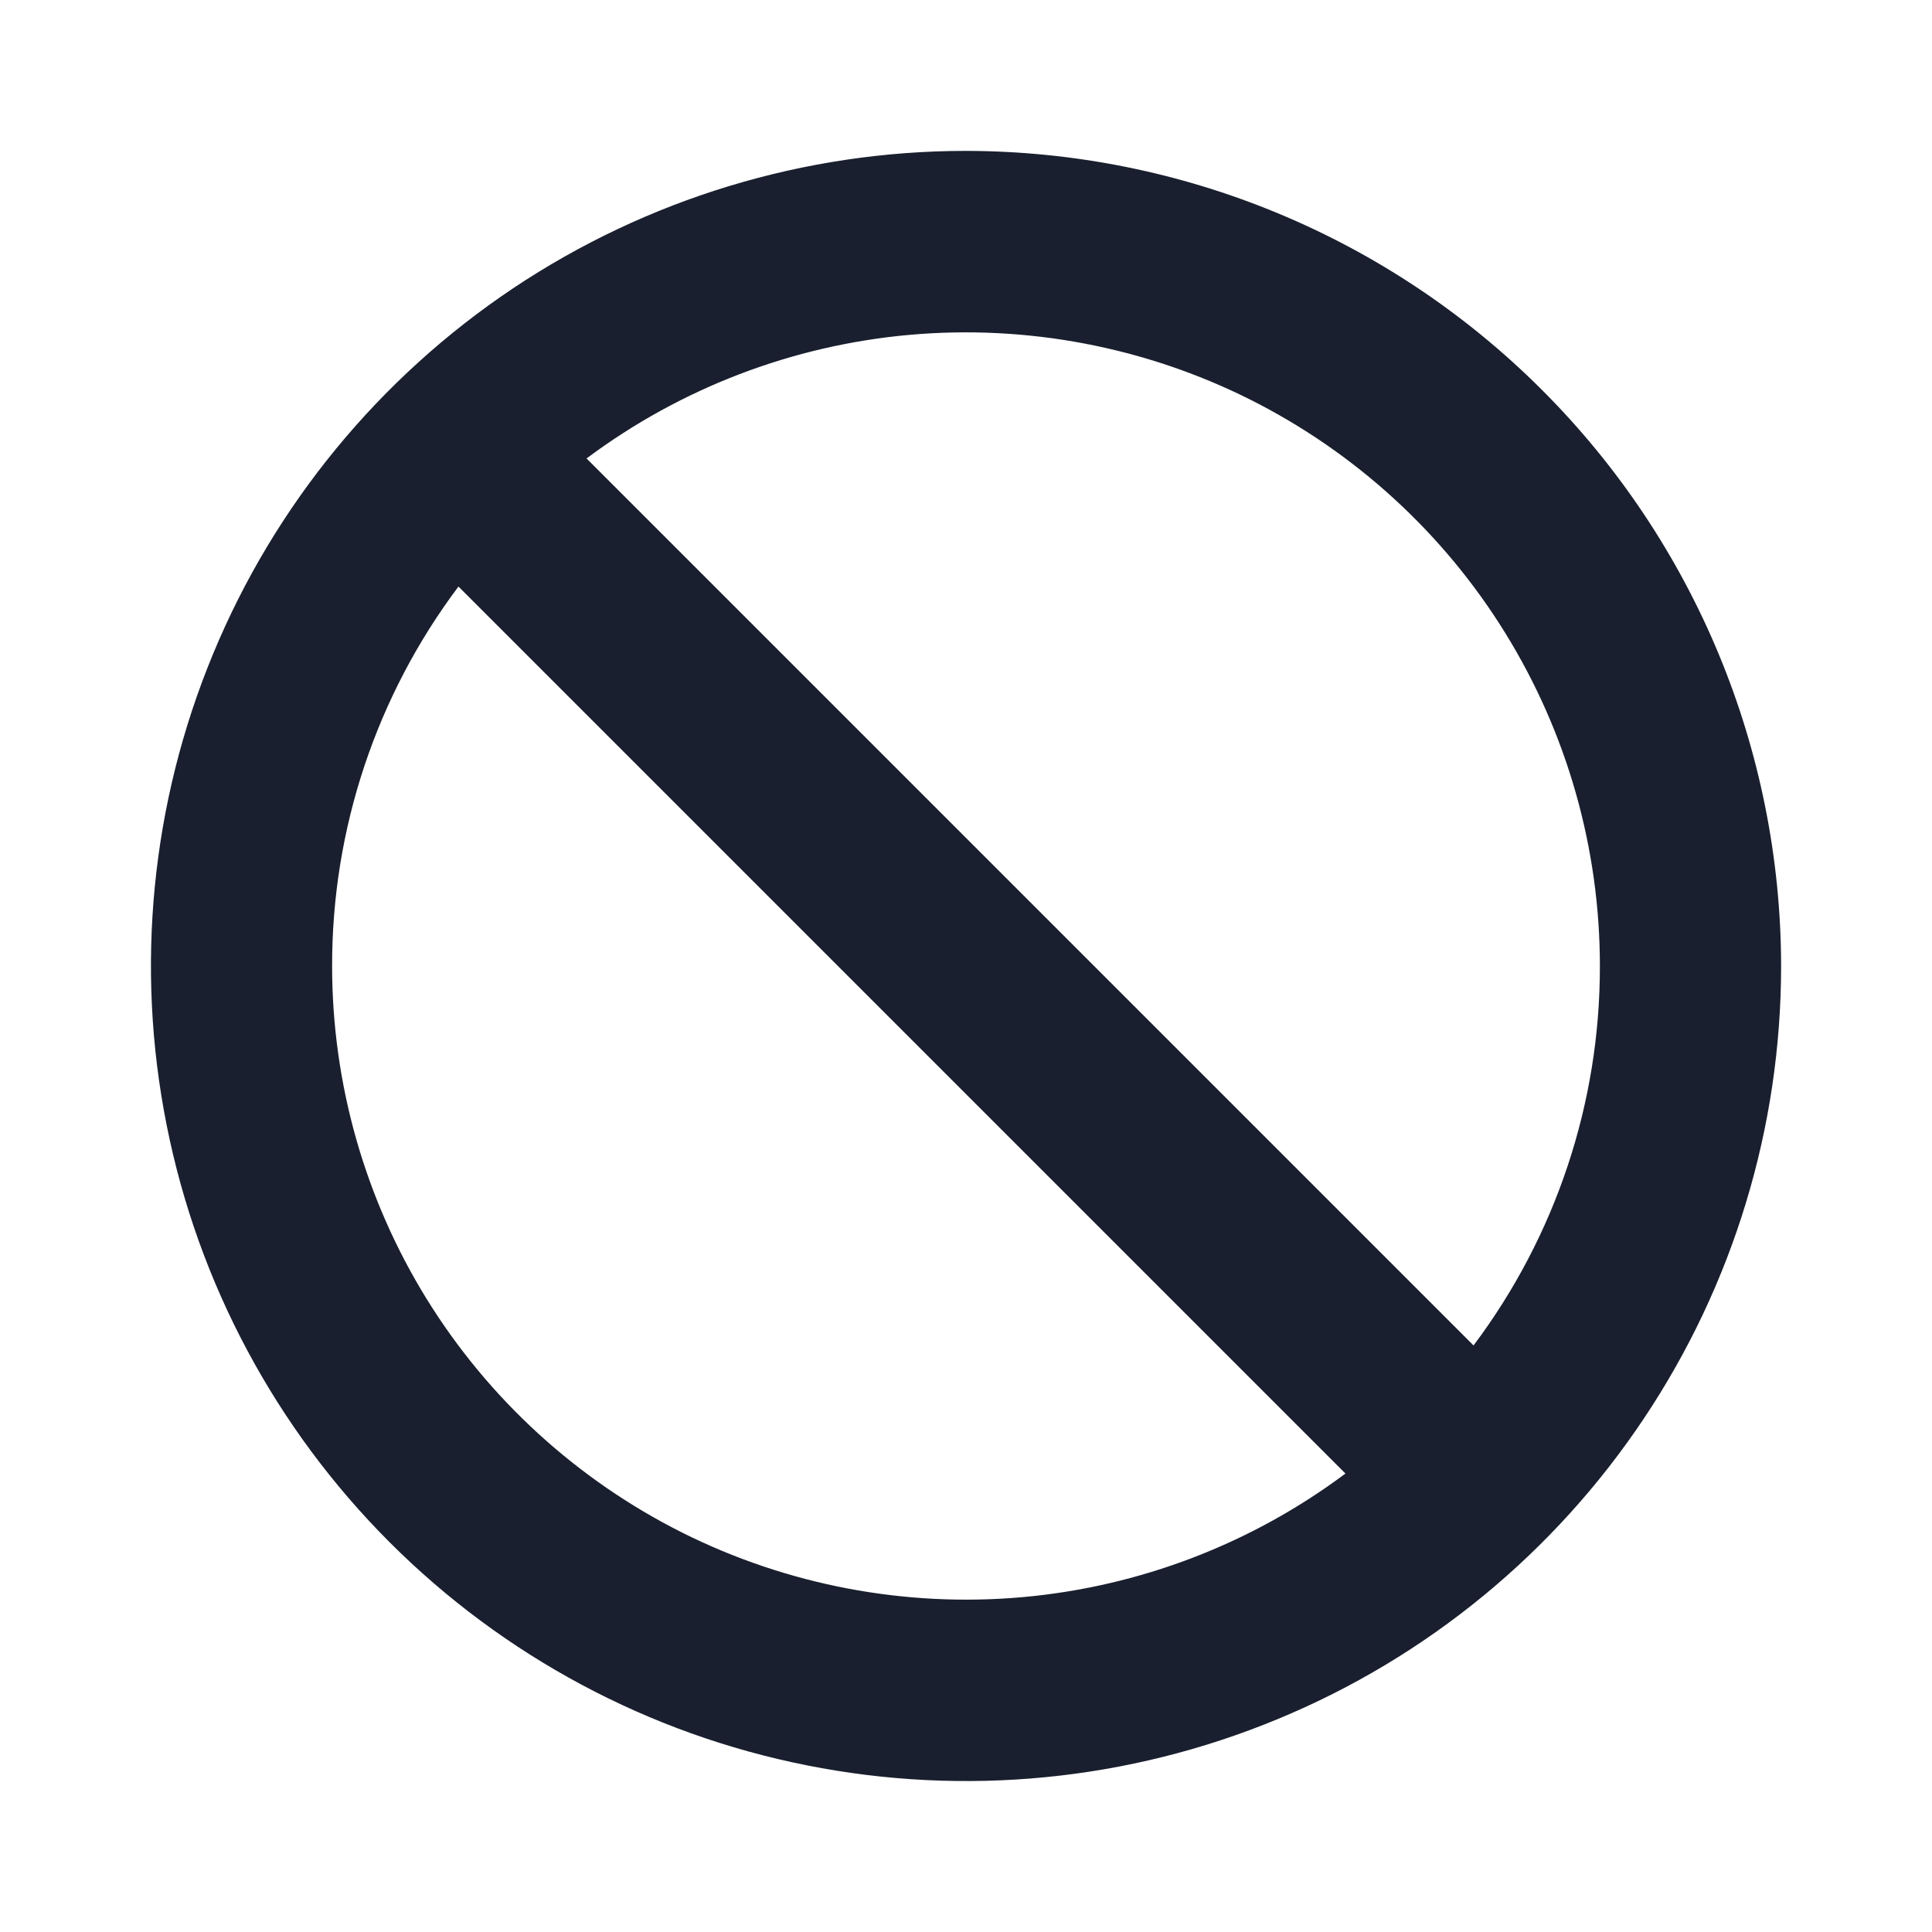 <svg width="20" height="20" viewBox="0 0 20 20" fill="none" xmlns="http://www.w3.org/2000/svg">
<path d="M10 1.562C8.331 1.562 6.7 2.057 5.312 2.984C3.925 3.912 2.843 5.229 2.205 6.771C1.566 8.313 1.399 10.009 1.725 11.646C2.05 13.283 2.854 14.786 4.034 15.966C5.214 17.146 6.717 17.95 8.354 18.275C9.991 18.601 11.687 18.434 13.229 17.795C14.771 17.157 16.088 16.075 17.015 14.688C17.943 13.3 18.438 11.669 18.438 10C18.435 7.763 17.545 5.618 15.963 4.037C14.382 2.455 12.237 1.565 10 1.562ZM16.562 10C16.564 11.417 16.105 12.795 15.254 13.928L6.072 4.746C7.047 4.017 8.206 3.574 9.419 3.466C10.631 3.359 11.85 3.59 12.939 4.135C14.027 4.681 14.943 5.518 15.583 6.554C16.223 7.589 16.562 8.783 16.562 10ZM3.438 10C3.436 8.583 3.895 7.205 4.746 6.072L13.928 15.254C12.953 15.983 11.794 16.426 10.581 16.534C9.369 16.641 8.15 16.41 7.061 15.865C5.973 15.319 5.057 14.482 4.417 13.447C3.777 12.411 3.438 11.217 3.438 10Z" fill="#191F2E"/>
</svg>

